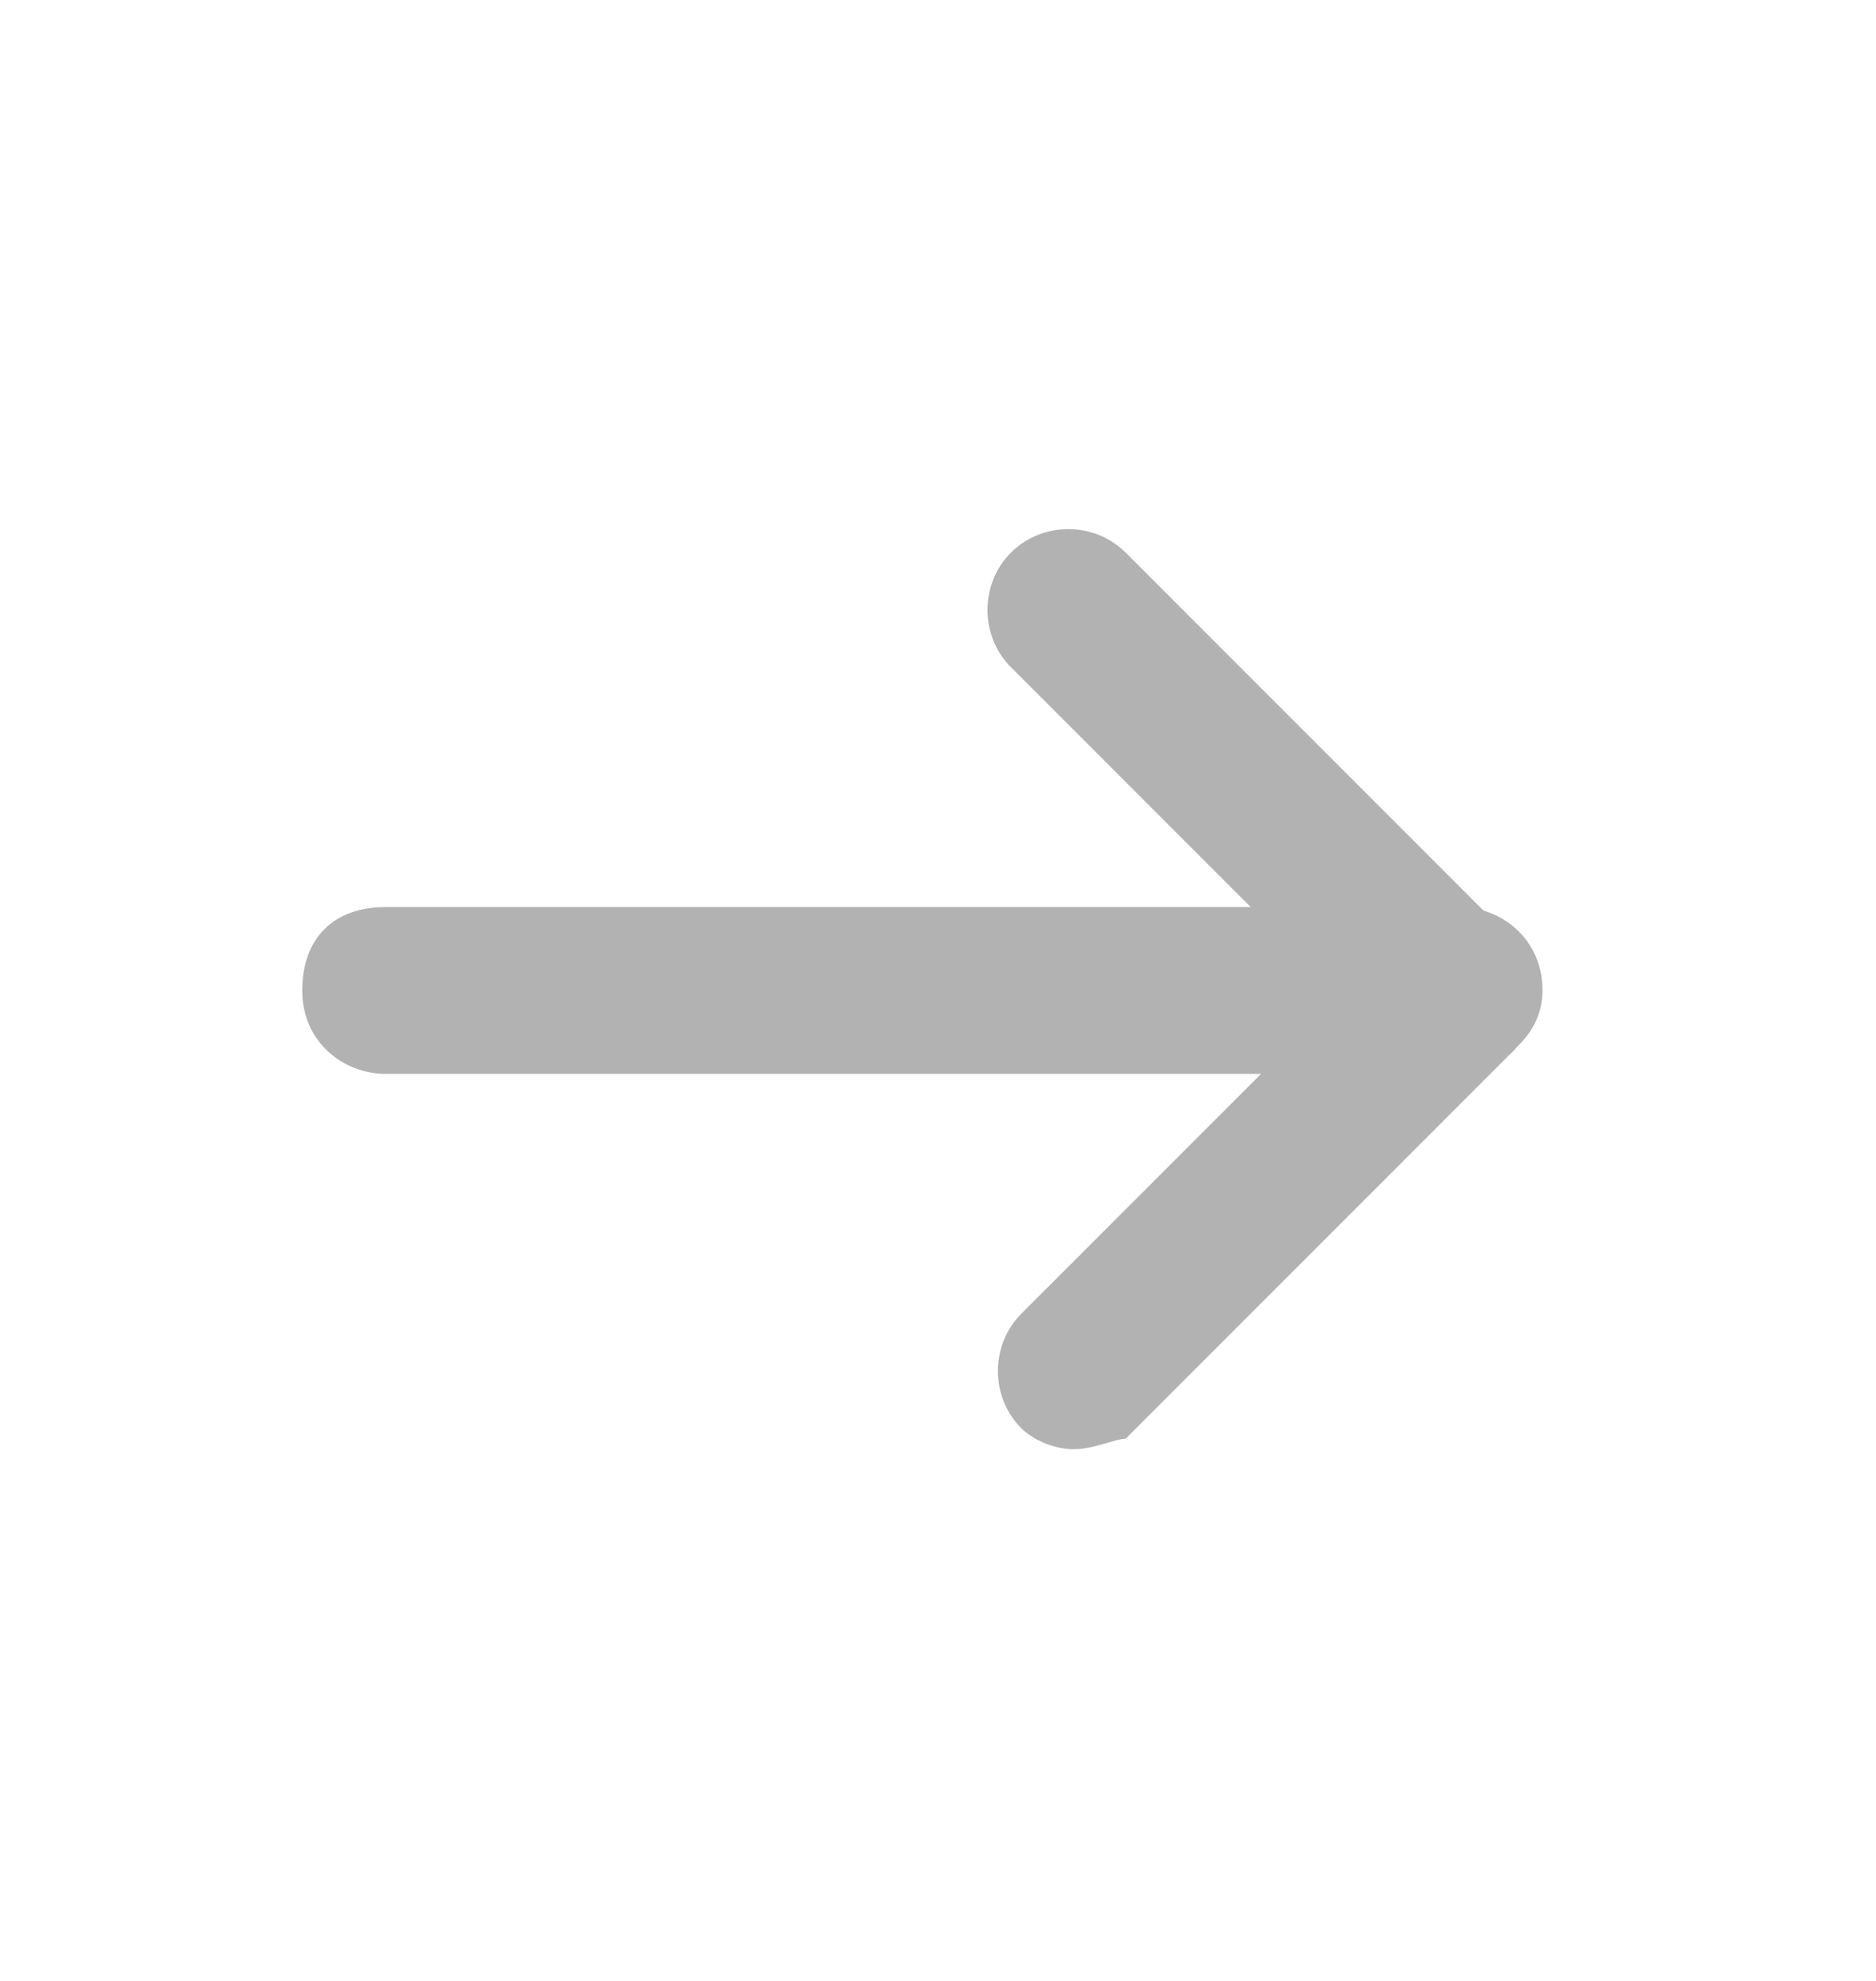 <?xml version="1.0" encoding="utf-8"?>
<!-- Generator: Adobe Illustrator 22.1.0, SVG Export Plug-In . SVG Version: 6.00 Build 0)  -->
<svg version="1.1" id="Слой_1" xmlns="http://www.w3.org/2000/svg" xmlns:xlink="http://www.w3.org/1999/xlink" x="0px" y="0px"
	 viewBox="0 0 18 19" style="enable-background:new 0 0 18 19;" xml:space="preserve">
<style type="text/css">
	.st0{fill:#B2B2B2;}
</style>
<g>
	<path class="st0" d="M13.9,10.3H3.7c-0.4,0-0.8-0.3-0.8-0.8s0.3-0.8,0.8-0.8h10.3c0.4,0,0.8,0.3,0.8,0.8S14.3,10.3,13.9,10.3z"/>
</g>
<g>
	<path class="st0" d="M10.3,13.9c-0.2,0-0.4-0.1-0.5-0.2c-0.3-0.3-0.3-0.8,0-1.1L13.4,9c0.3-0.3,0.8-0.3,1.1,0s0.3,0.8,0,1.1
		l-3.7,3.7C10.7,13.8,10.5,13.9,10.3,13.9z"/>
</g>
<g>
	<path class="st0" d="M13.9,10.3c-0.2,0-0.4-0.1-0.5-0.2L9.7,6.4c-0.3-0.3-0.3-0.8,0-1.1s0.8-0.3,1.1,0L14.5,9
		c0.3,0.3,0.3,0.8,0,1.1C14.3,10.2,14.1,10.3,13.9,10.3z"/>
</g>
</svg>

